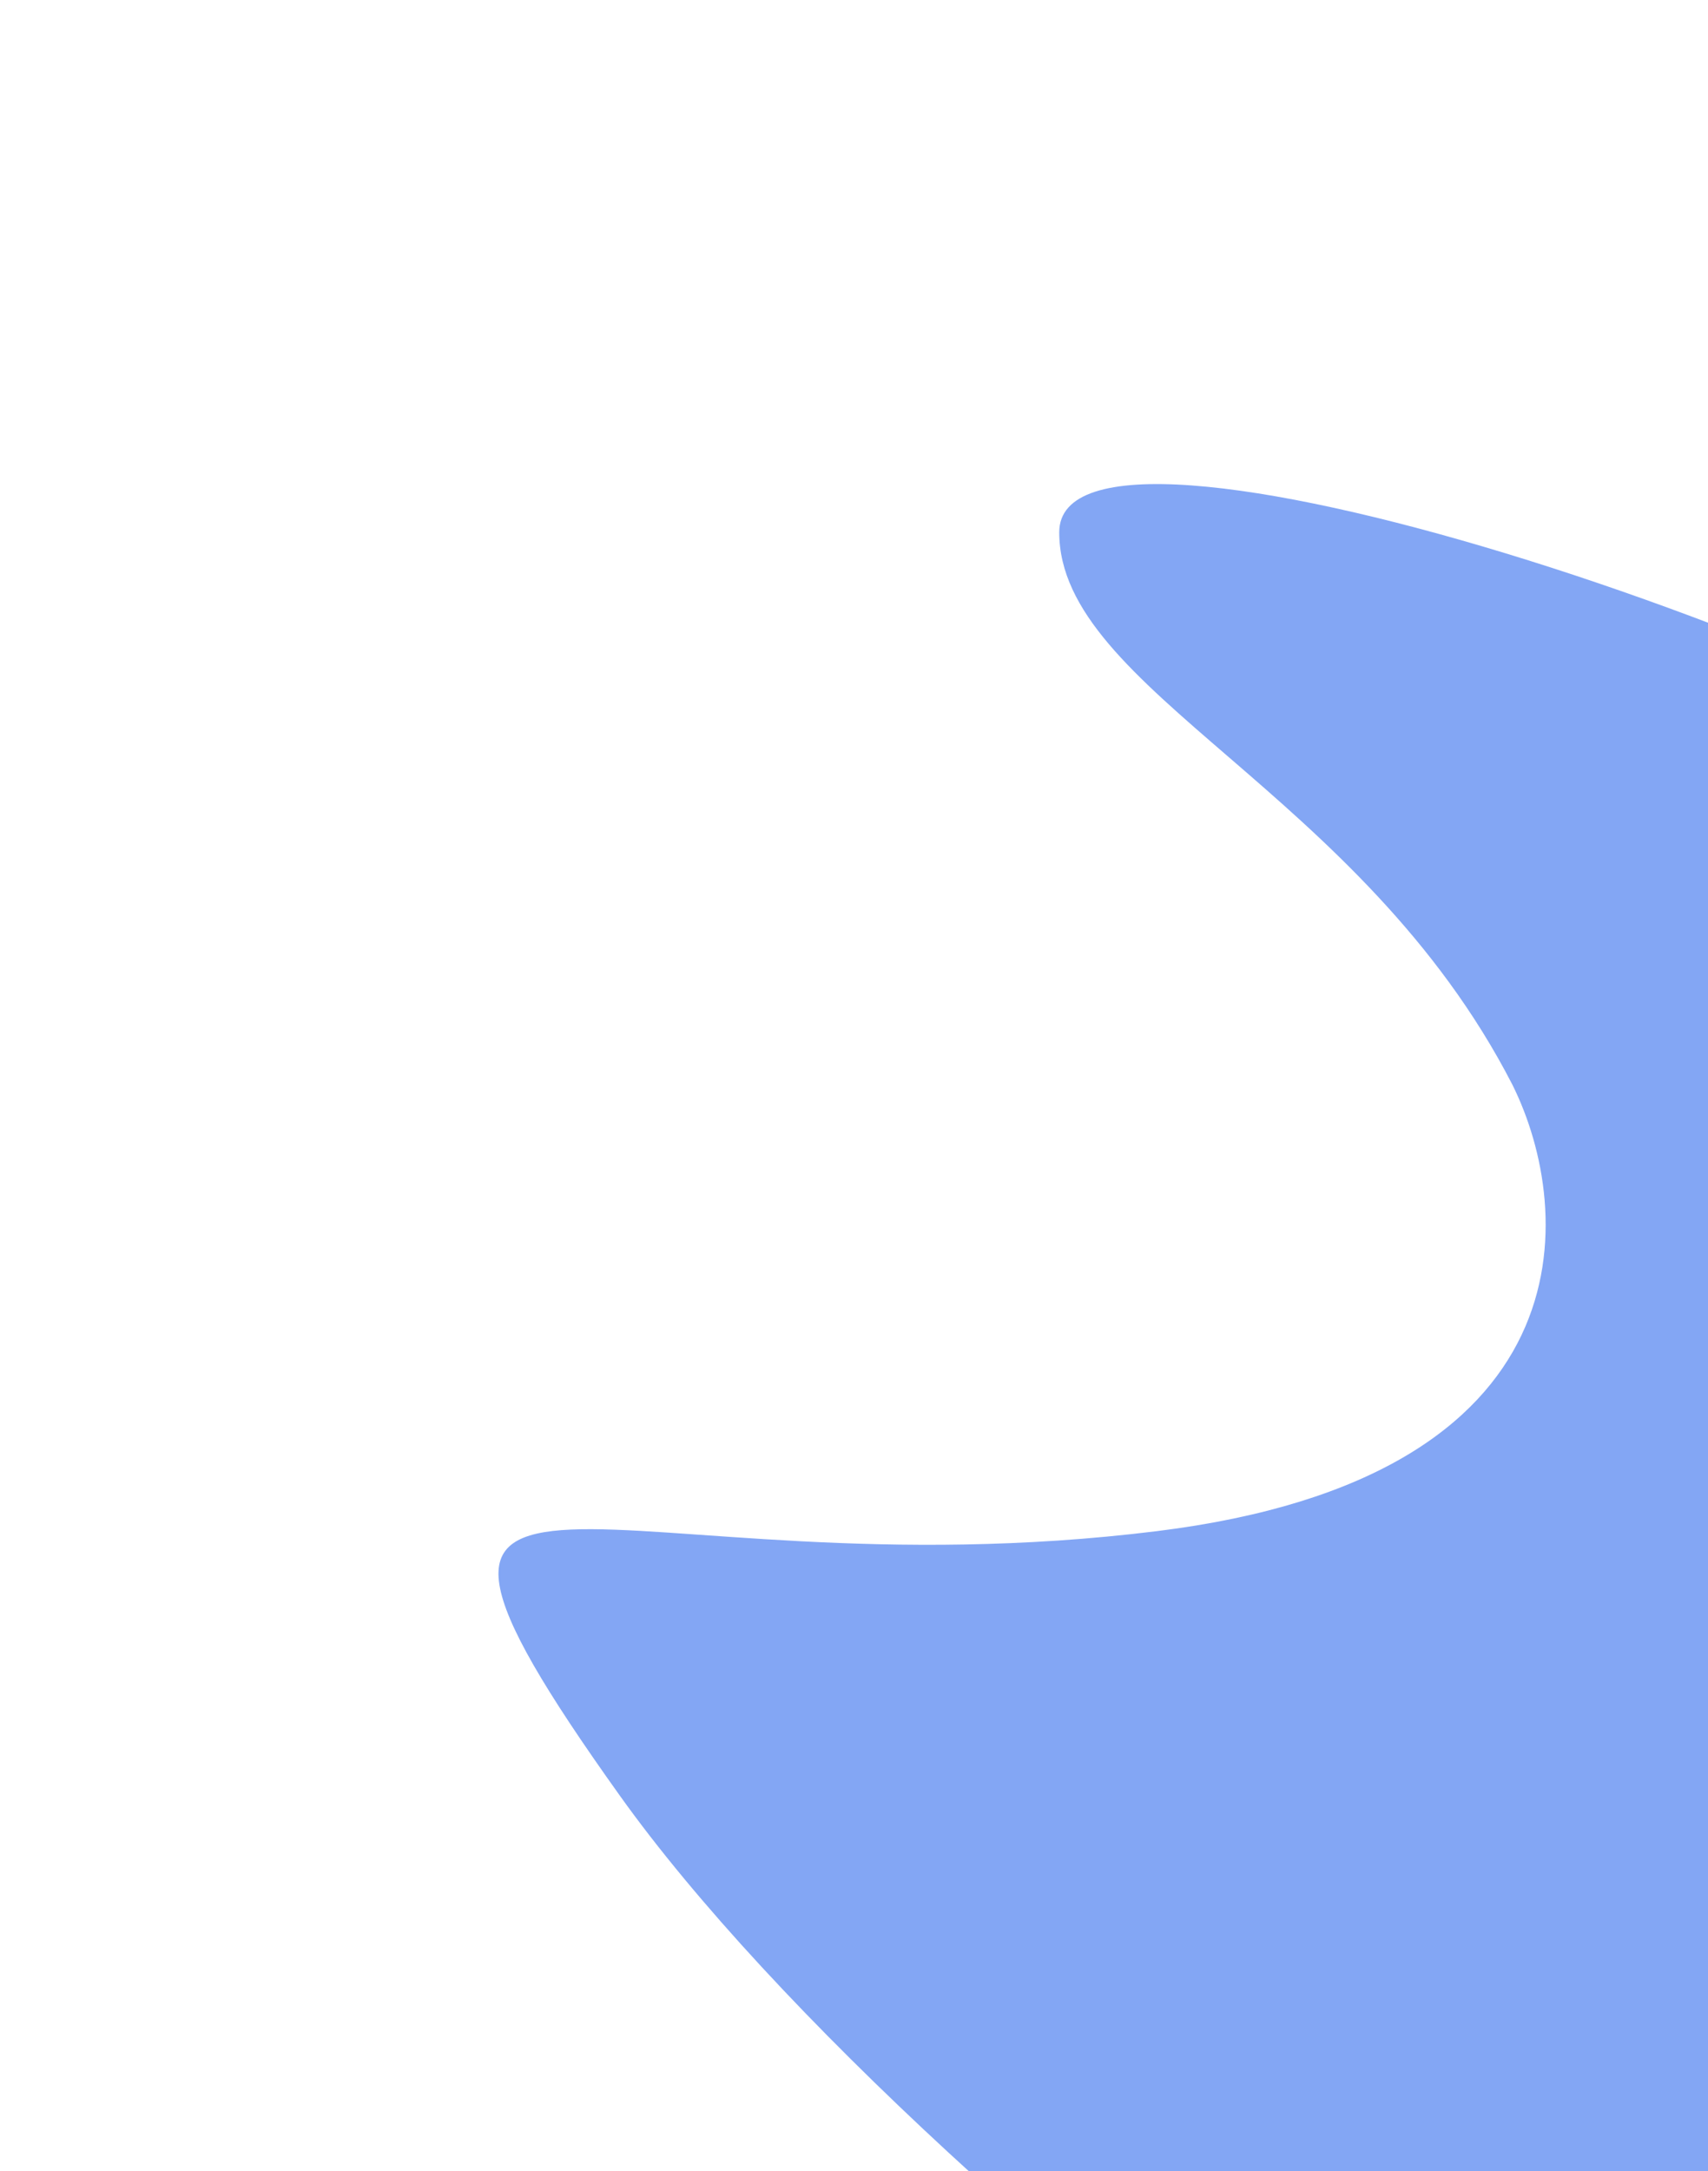 <svg width="620" height="788" viewBox="0 0 620 788" fill="none" xmlns="http://www.w3.org/2000/svg">
<g id="Vector 2" opacity="0.57" filter="url(#filter0_f_0_7)">
<path d="M420 555.674C578 536.074 571.833 439.507 549 393.674C494 286.674 384.5 250.674 384.5 193.174C384.5 135.674 681 231.674 791 311.174C901 390.674 826.5 929.174 755.5 1000.67C684.5 1072.17 335 805.674 225 651.674C115 497.674 222.5 580.174 420 555.674Z" fill="#2563EB"/>
</g>
<defs>
<filter id="filter0_f_0_7" x="0.944" y="-4.319" width="1025.91" height="1196.94" filterUnits="userSpaceOnUse" color-interpolation-filters="sRGB">
<feFlood flood-opacity="0" result="BackgroundImageFix"/>
<feBlend mode="normal" in="SourceGraphic" in2="BackgroundImageFix" result="shape"/>
<feGaussianBlur stdDeviation="90" result="effect1_foregroundBlur_0_7"/>
</filter>
</defs>
</svg>
